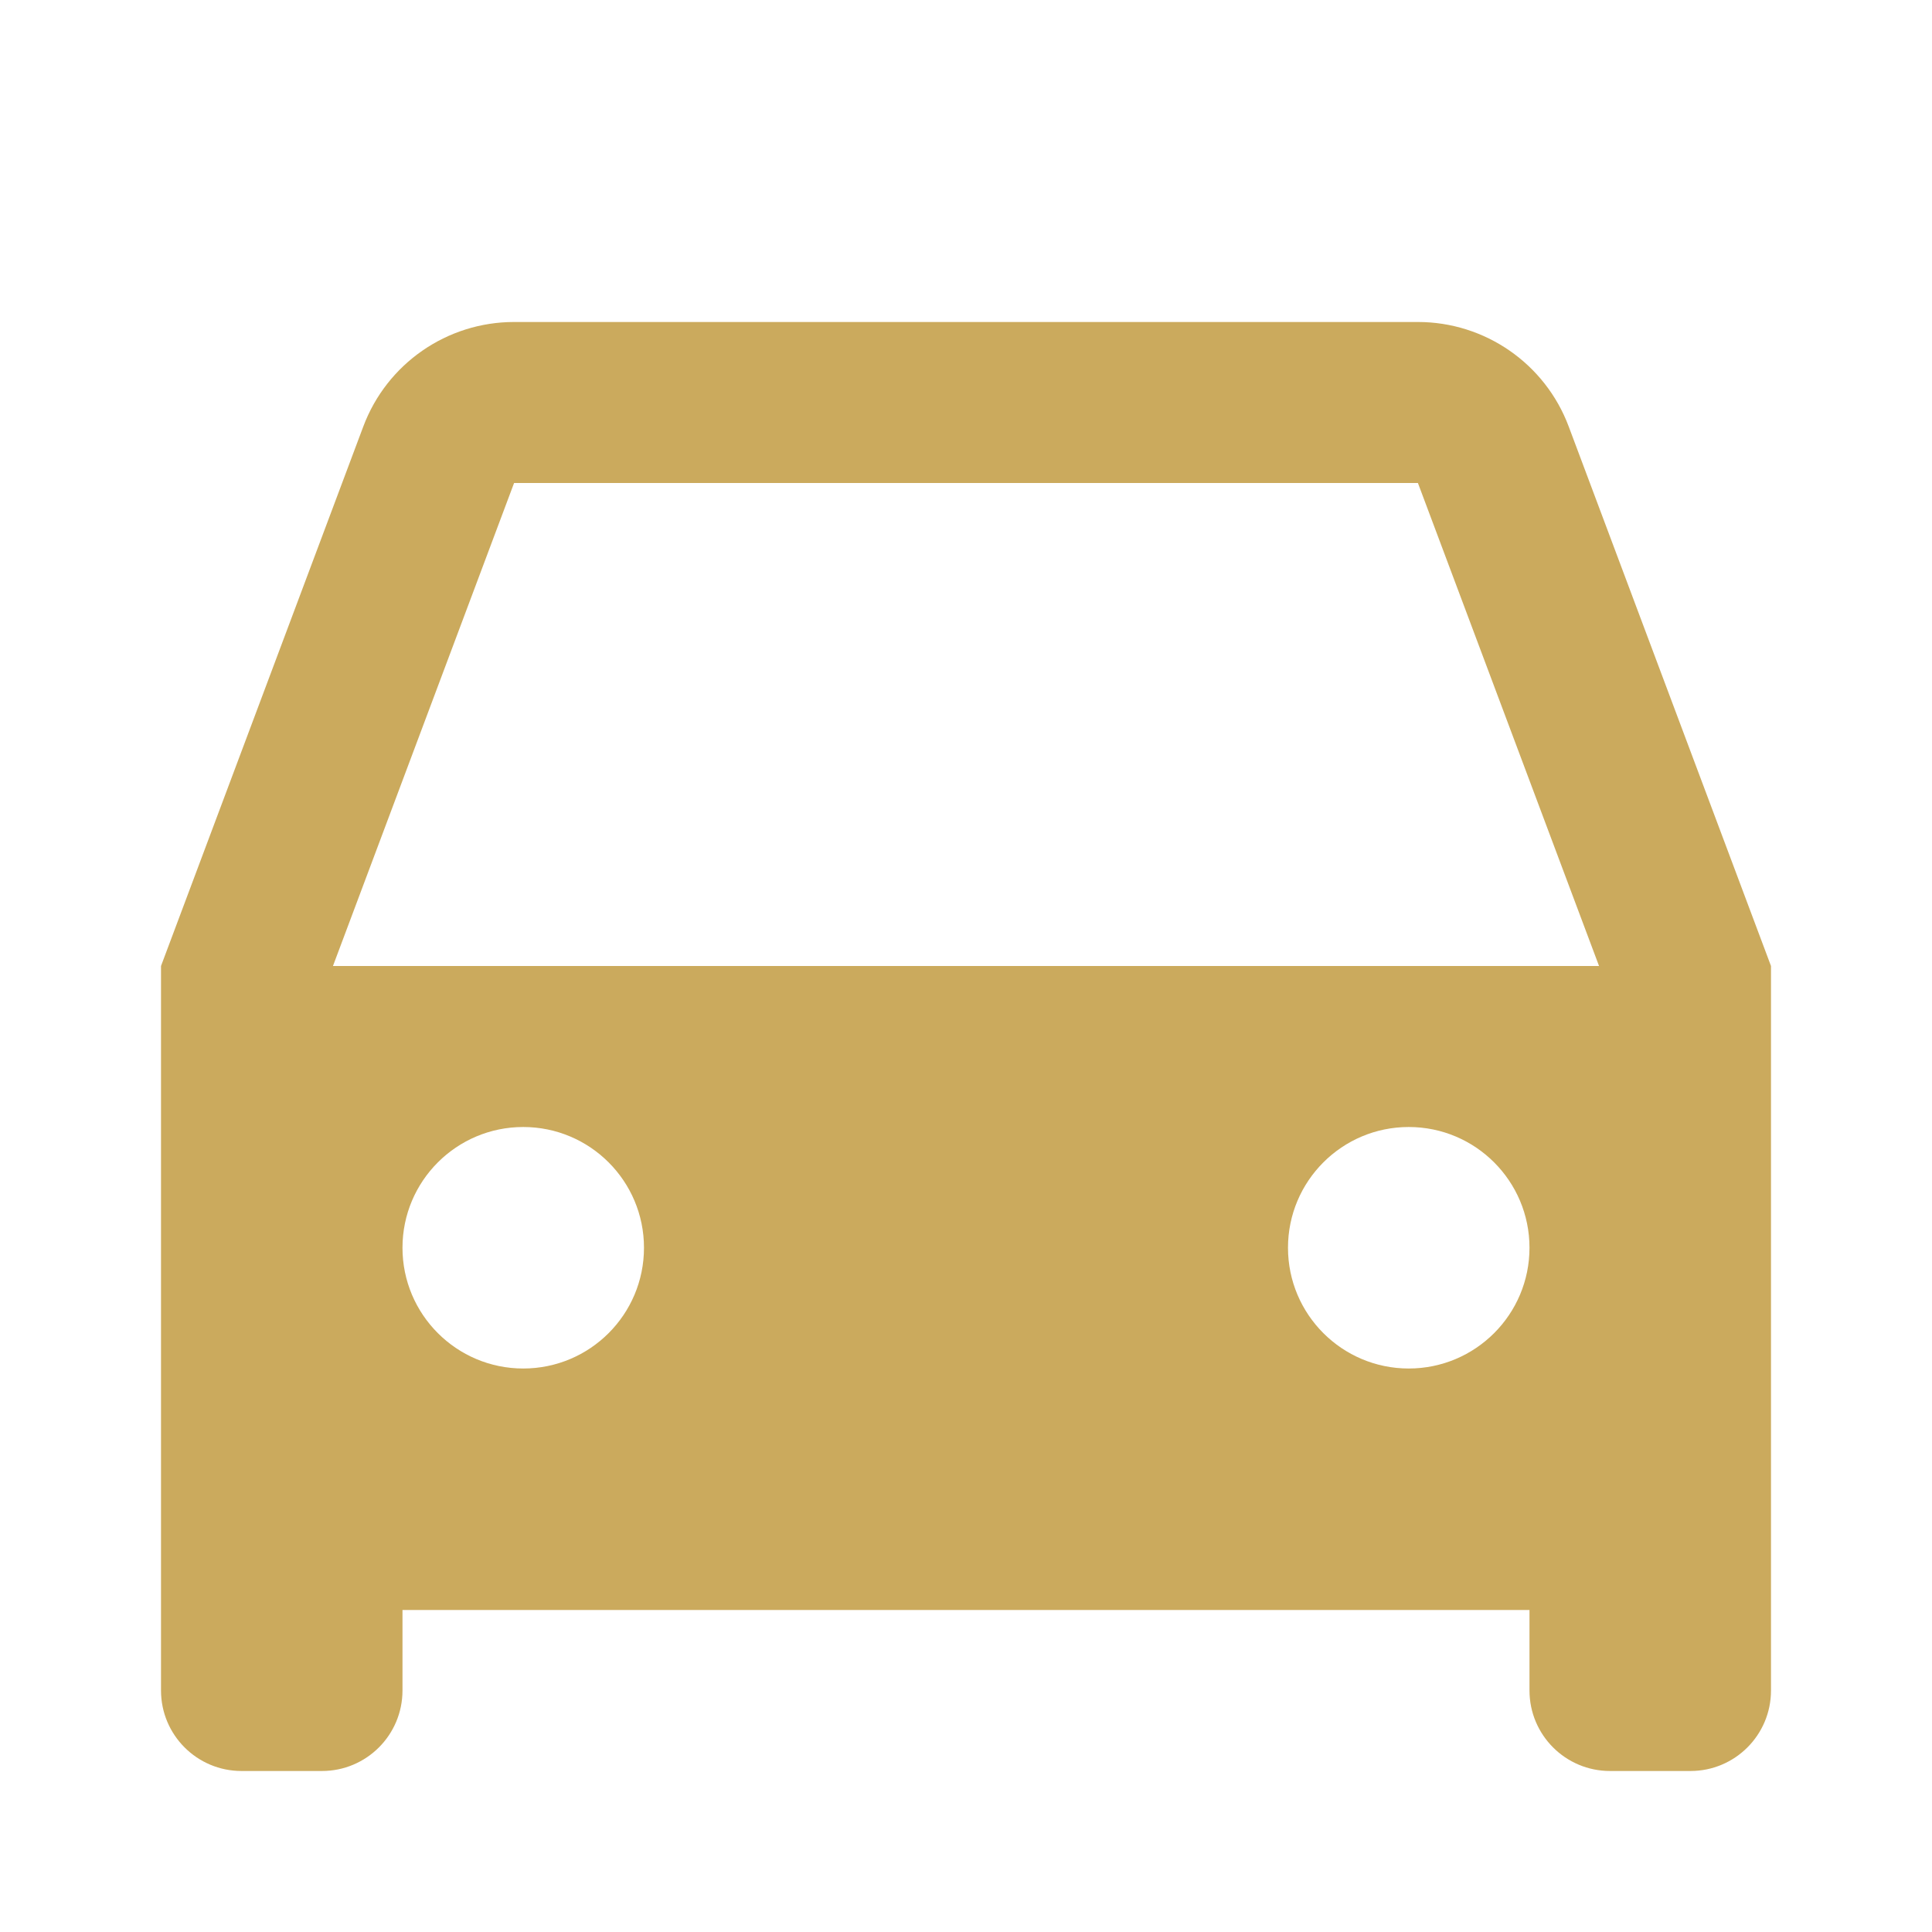 <svg width="80" height="80" viewBox="0 0 80 80" fill="none" xmlns="http://www.w3.org/2000/svg">
<g id="Frame">
<path id="Vector" d="M63.333 66.667H16.666V70C16.666 71.841 15.174 73.333 13.333 73.333H10C8.159 73.333 6.667 71.841 6.667 70V40L15.044 17.659C16.02 15.057 18.508 13.333 21.287 13.333H58.713C61.492 13.333 63.98 15.057 64.956 17.659L73.333 40V70C73.333 71.841 71.841 73.333 70 73.333H66.666C64.826 73.333 63.333 71.841 63.333 70V66.667ZM13.787 40H66.213L58.713 20H21.287L13.787 40ZM21.666 56.667C24.428 56.667 26.666 54.428 26.666 51.667C26.666 48.905 24.428 46.667 21.666 46.667C18.905 46.667 16.666 48.905 16.666 51.667C16.666 54.428 18.905 56.667 21.666 56.667ZM58.333 56.667C61.094 56.667 63.333 54.428 63.333 51.667C63.333 48.905 61.094 46.667 58.333 46.667C55.572 46.667 53.333 48.905 53.333 51.667C53.333 54.428 55.572 56.667 58.333 56.667Z" fill="#CBAA5D"/>
</g>
</svg>
